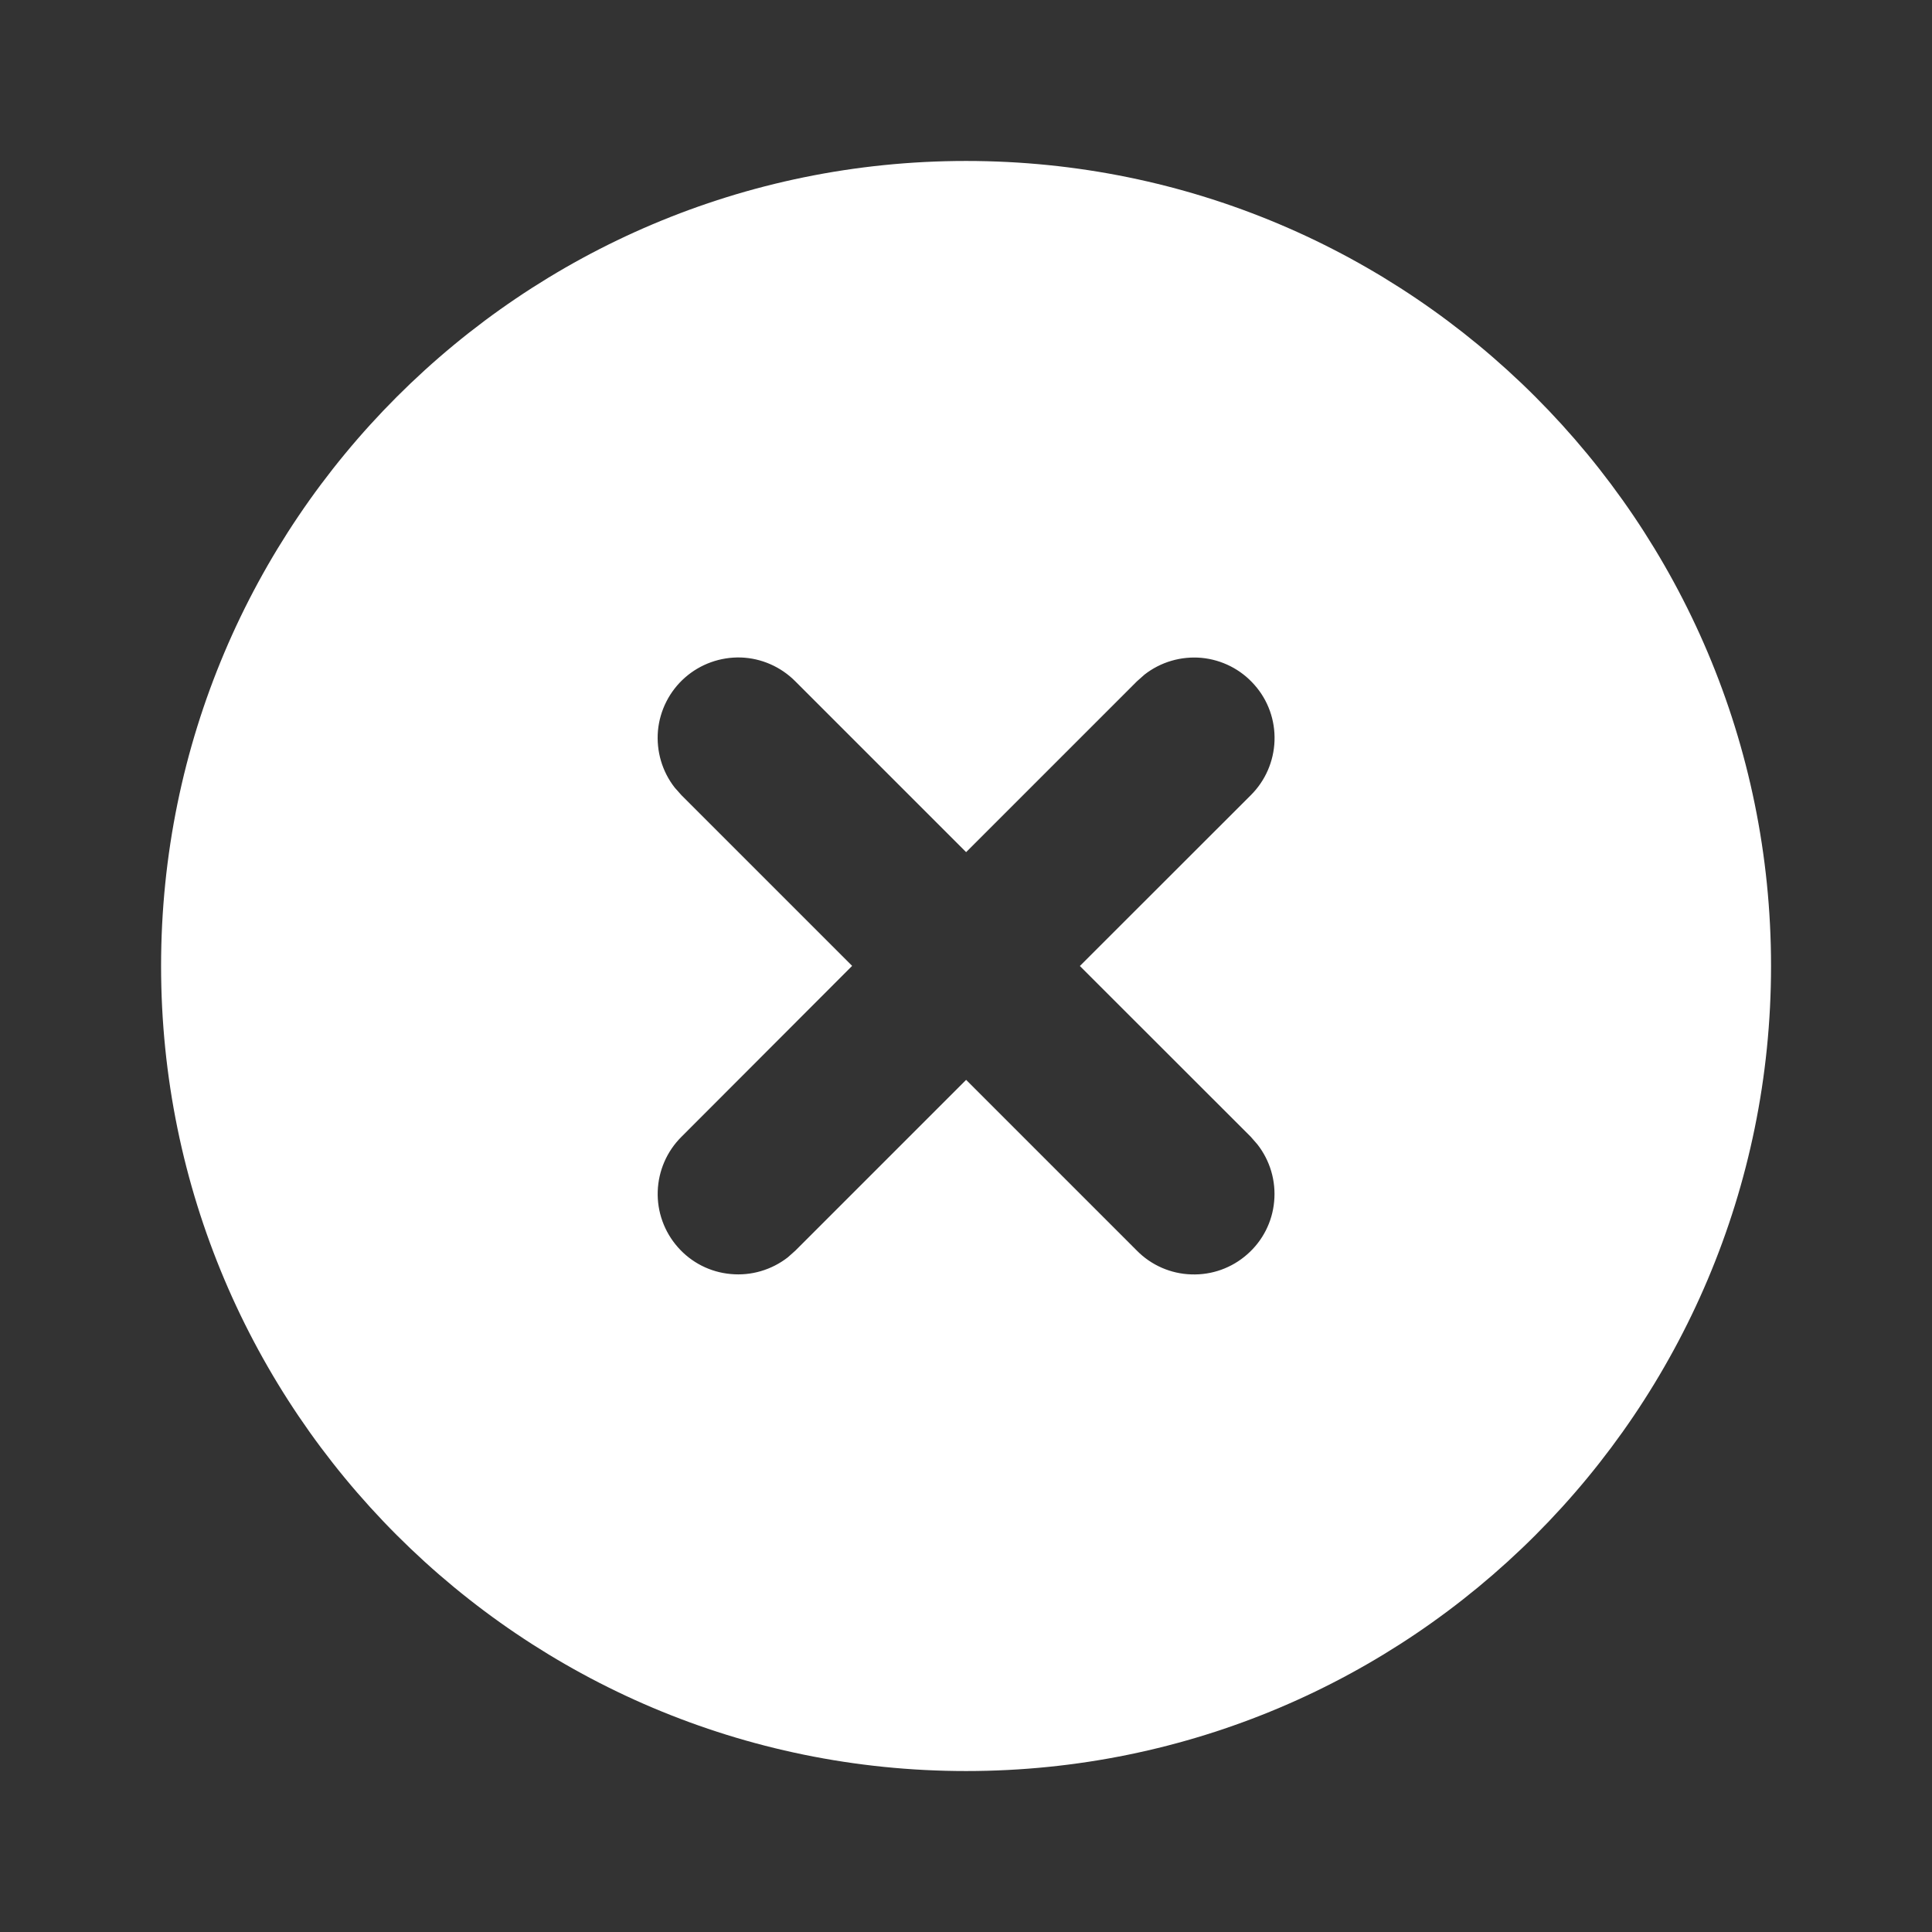 <svg width="16" height="16" viewBox="0 0 16 16" fill="none" xmlns="http://www.w3.org/2000/svg">
<rect x="0" y="0" width="16" height="16" fill="#333333" stroke="none"/>
<g clip-path="url(#clip0_0_273)">
<path d="M8.001 1.333C11.683 1.333 14.667 4.318 14.667 8C14.667 11.682 11.683 14.667 8.001 14.667C4.319 14.667 1.334 11.682 1.334 8C1.334 4.318 4.319 1.333 8.001 1.333ZM6.587 5.643C6.467 5.522 6.306 5.451 6.136 5.445C5.966 5.44 5.8 5.499 5.672 5.612C5.545 5.724 5.465 5.881 5.449 6.05C5.434 6.22 5.483 6.389 5.588 6.523L5.644 6.586L7.057 7.999L5.644 9.414C5.523 9.534 5.453 9.695 5.447 9.865C5.441 10.035 5.501 10.201 5.613 10.328C5.725 10.456 5.882 10.536 6.052 10.551C6.221 10.567 6.39 10.517 6.524 10.413L6.587 10.357L8.001 8.943L9.415 10.357C9.534 10.478 9.696 10.549 9.866 10.554C10.036 10.56 10.201 10.501 10.329 10.388C10.457 10.276 10.537 10.119 10.552 9.95C10.568 9.78 10.518 9.611 10.413 9.477L10.358 9.414L8.943 8L10.358 6.586C10.479 6.466 10.549 6.305 10.555 6.135C10.561 5.965 10.502 5.799 10.389 5.672C10.277 5.544 10.12 5.464 9.95 5.448C9.781 5.433 9.612 5.482 9.478 5.587L9.415 5.643L8.001 7.057L6.587 5.643Z" fill="white"/>
</g>
<defs>
<clipPath id="clip0_0_273">
<rect width="16" height="16" fill="white"/>
</clipPath>
</defs>
</svg>
